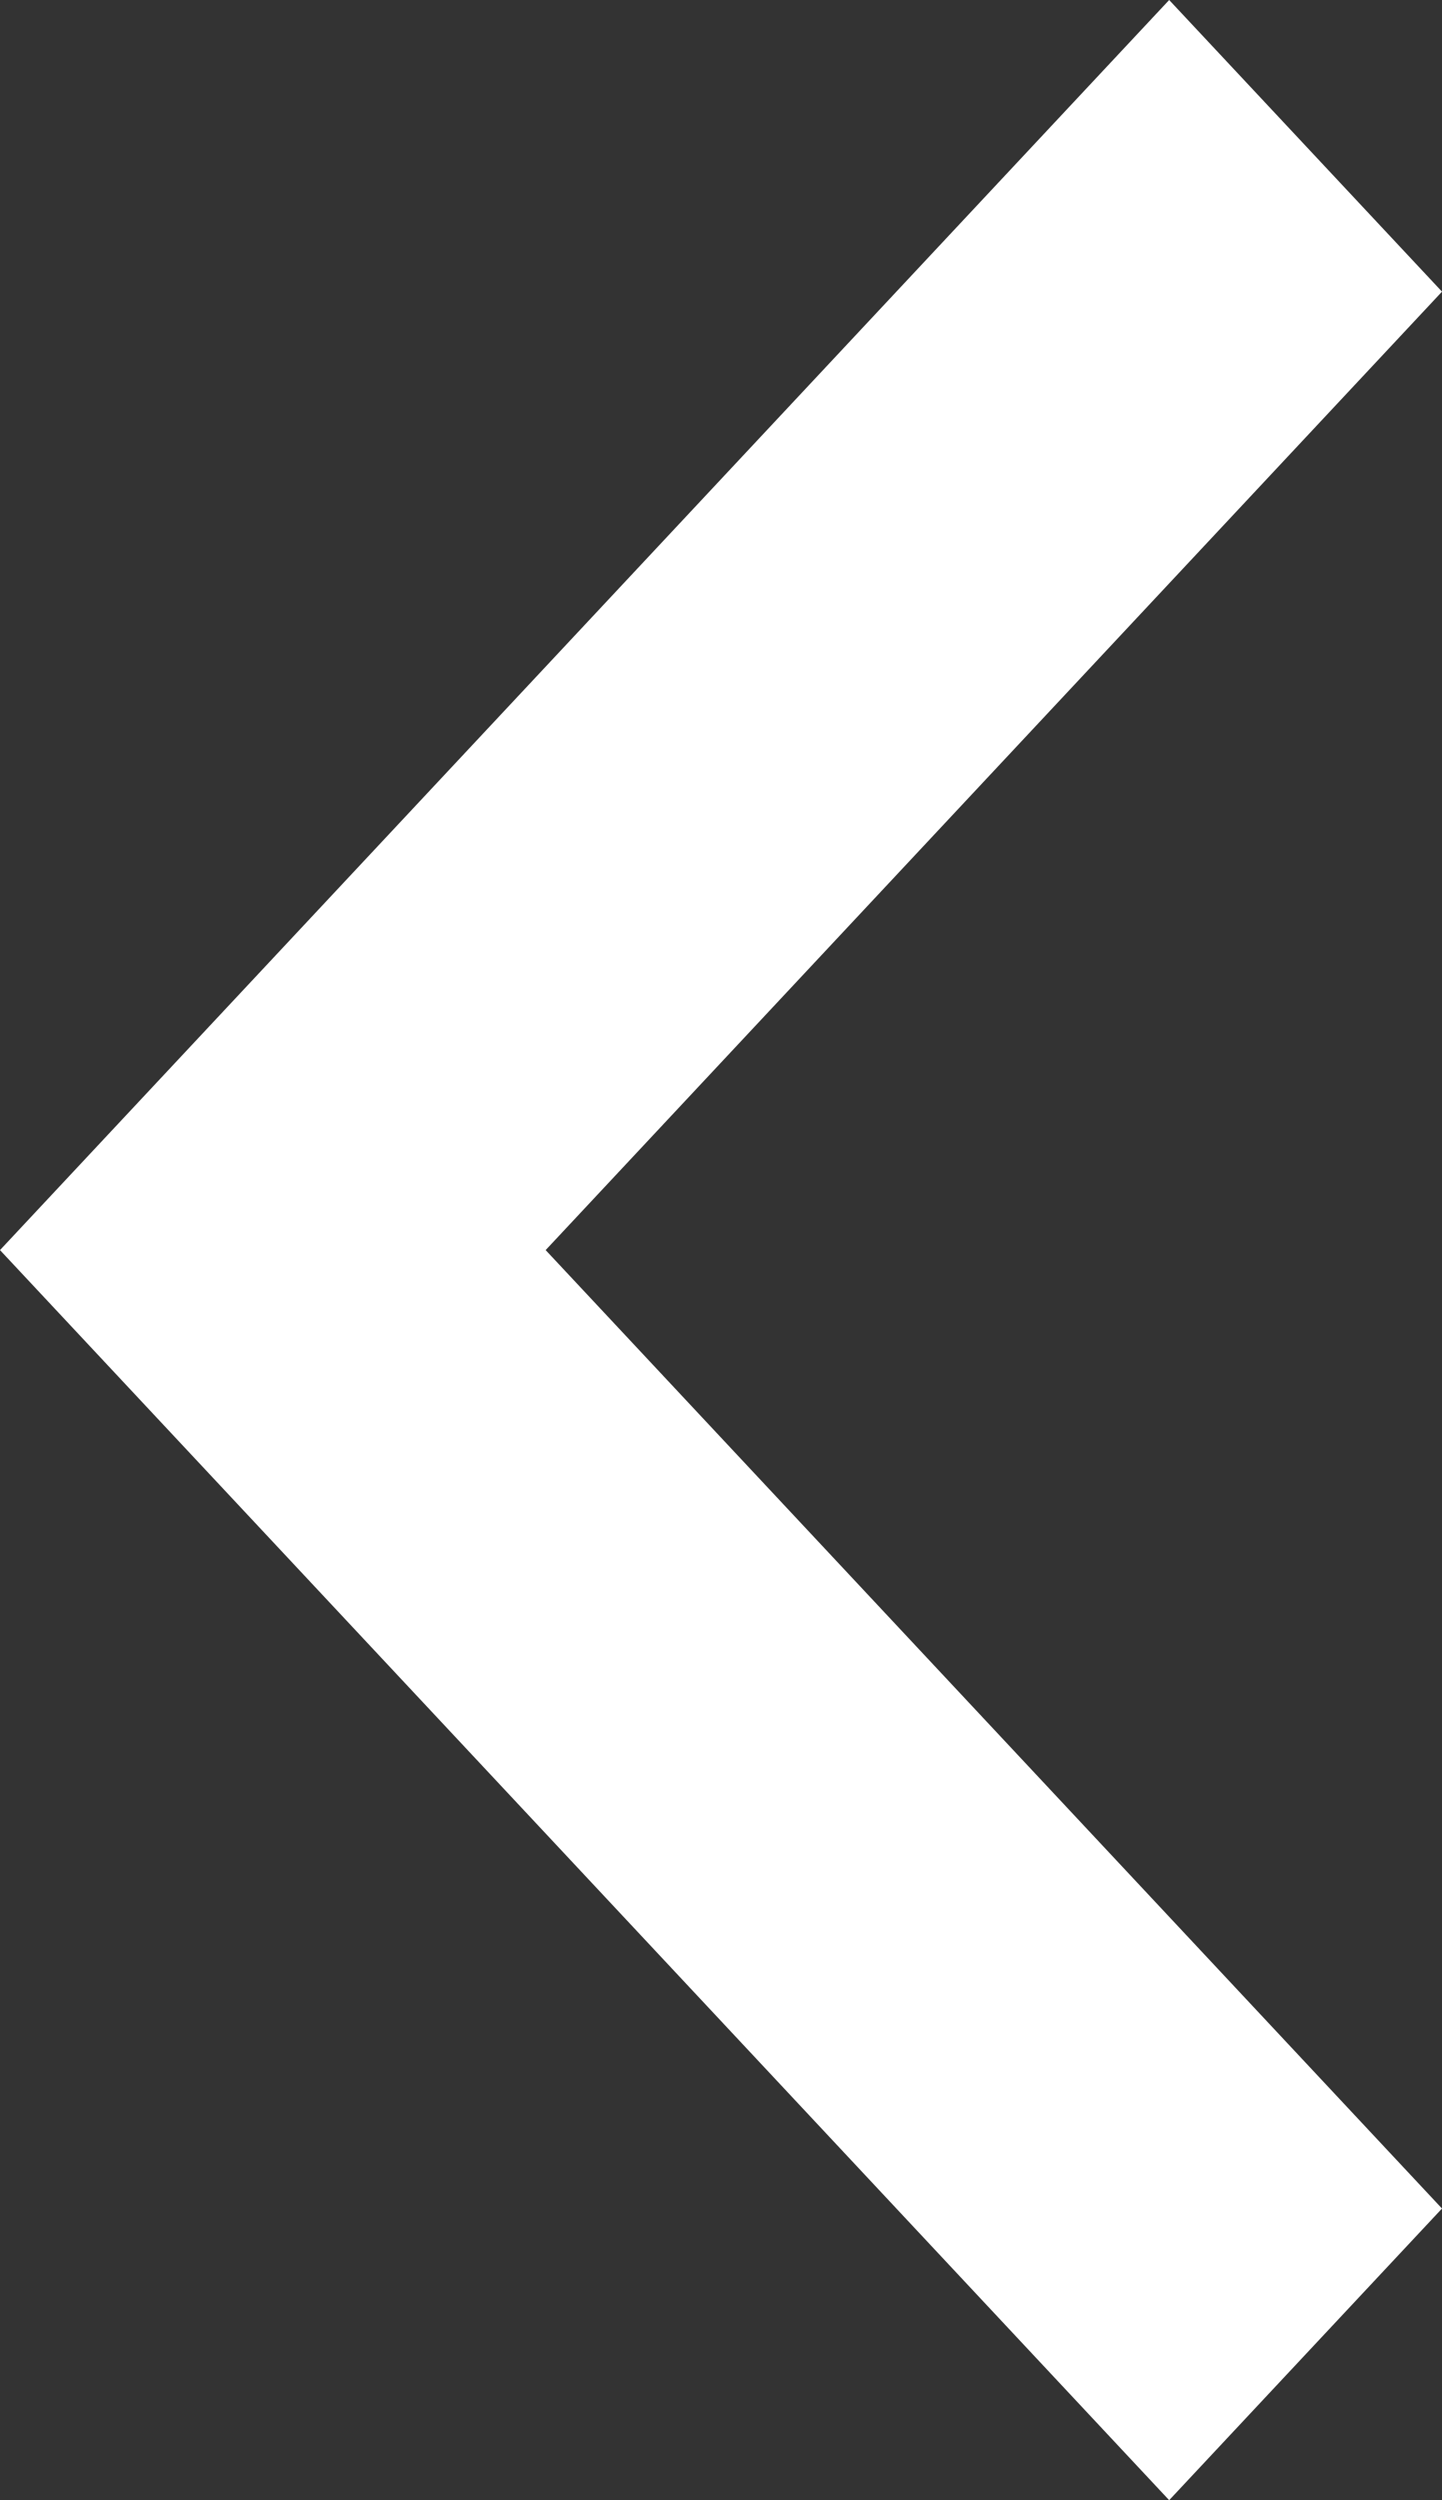 <svg width="15" height="26" viewBox="0 0 15 26" fill="none" xmlns="http://www.w3.org/2000/svg">
<rect x="0" y="0" width="15" height="26" fill="#333333" stroke="none"/>
<path d="M3.85426e-07 13L12.162 -1.24046e-07L15 3.033L5.676 13L15 22.967L12.162 26L3.85426e-07 13Z" fill="white"/>
</svg>
